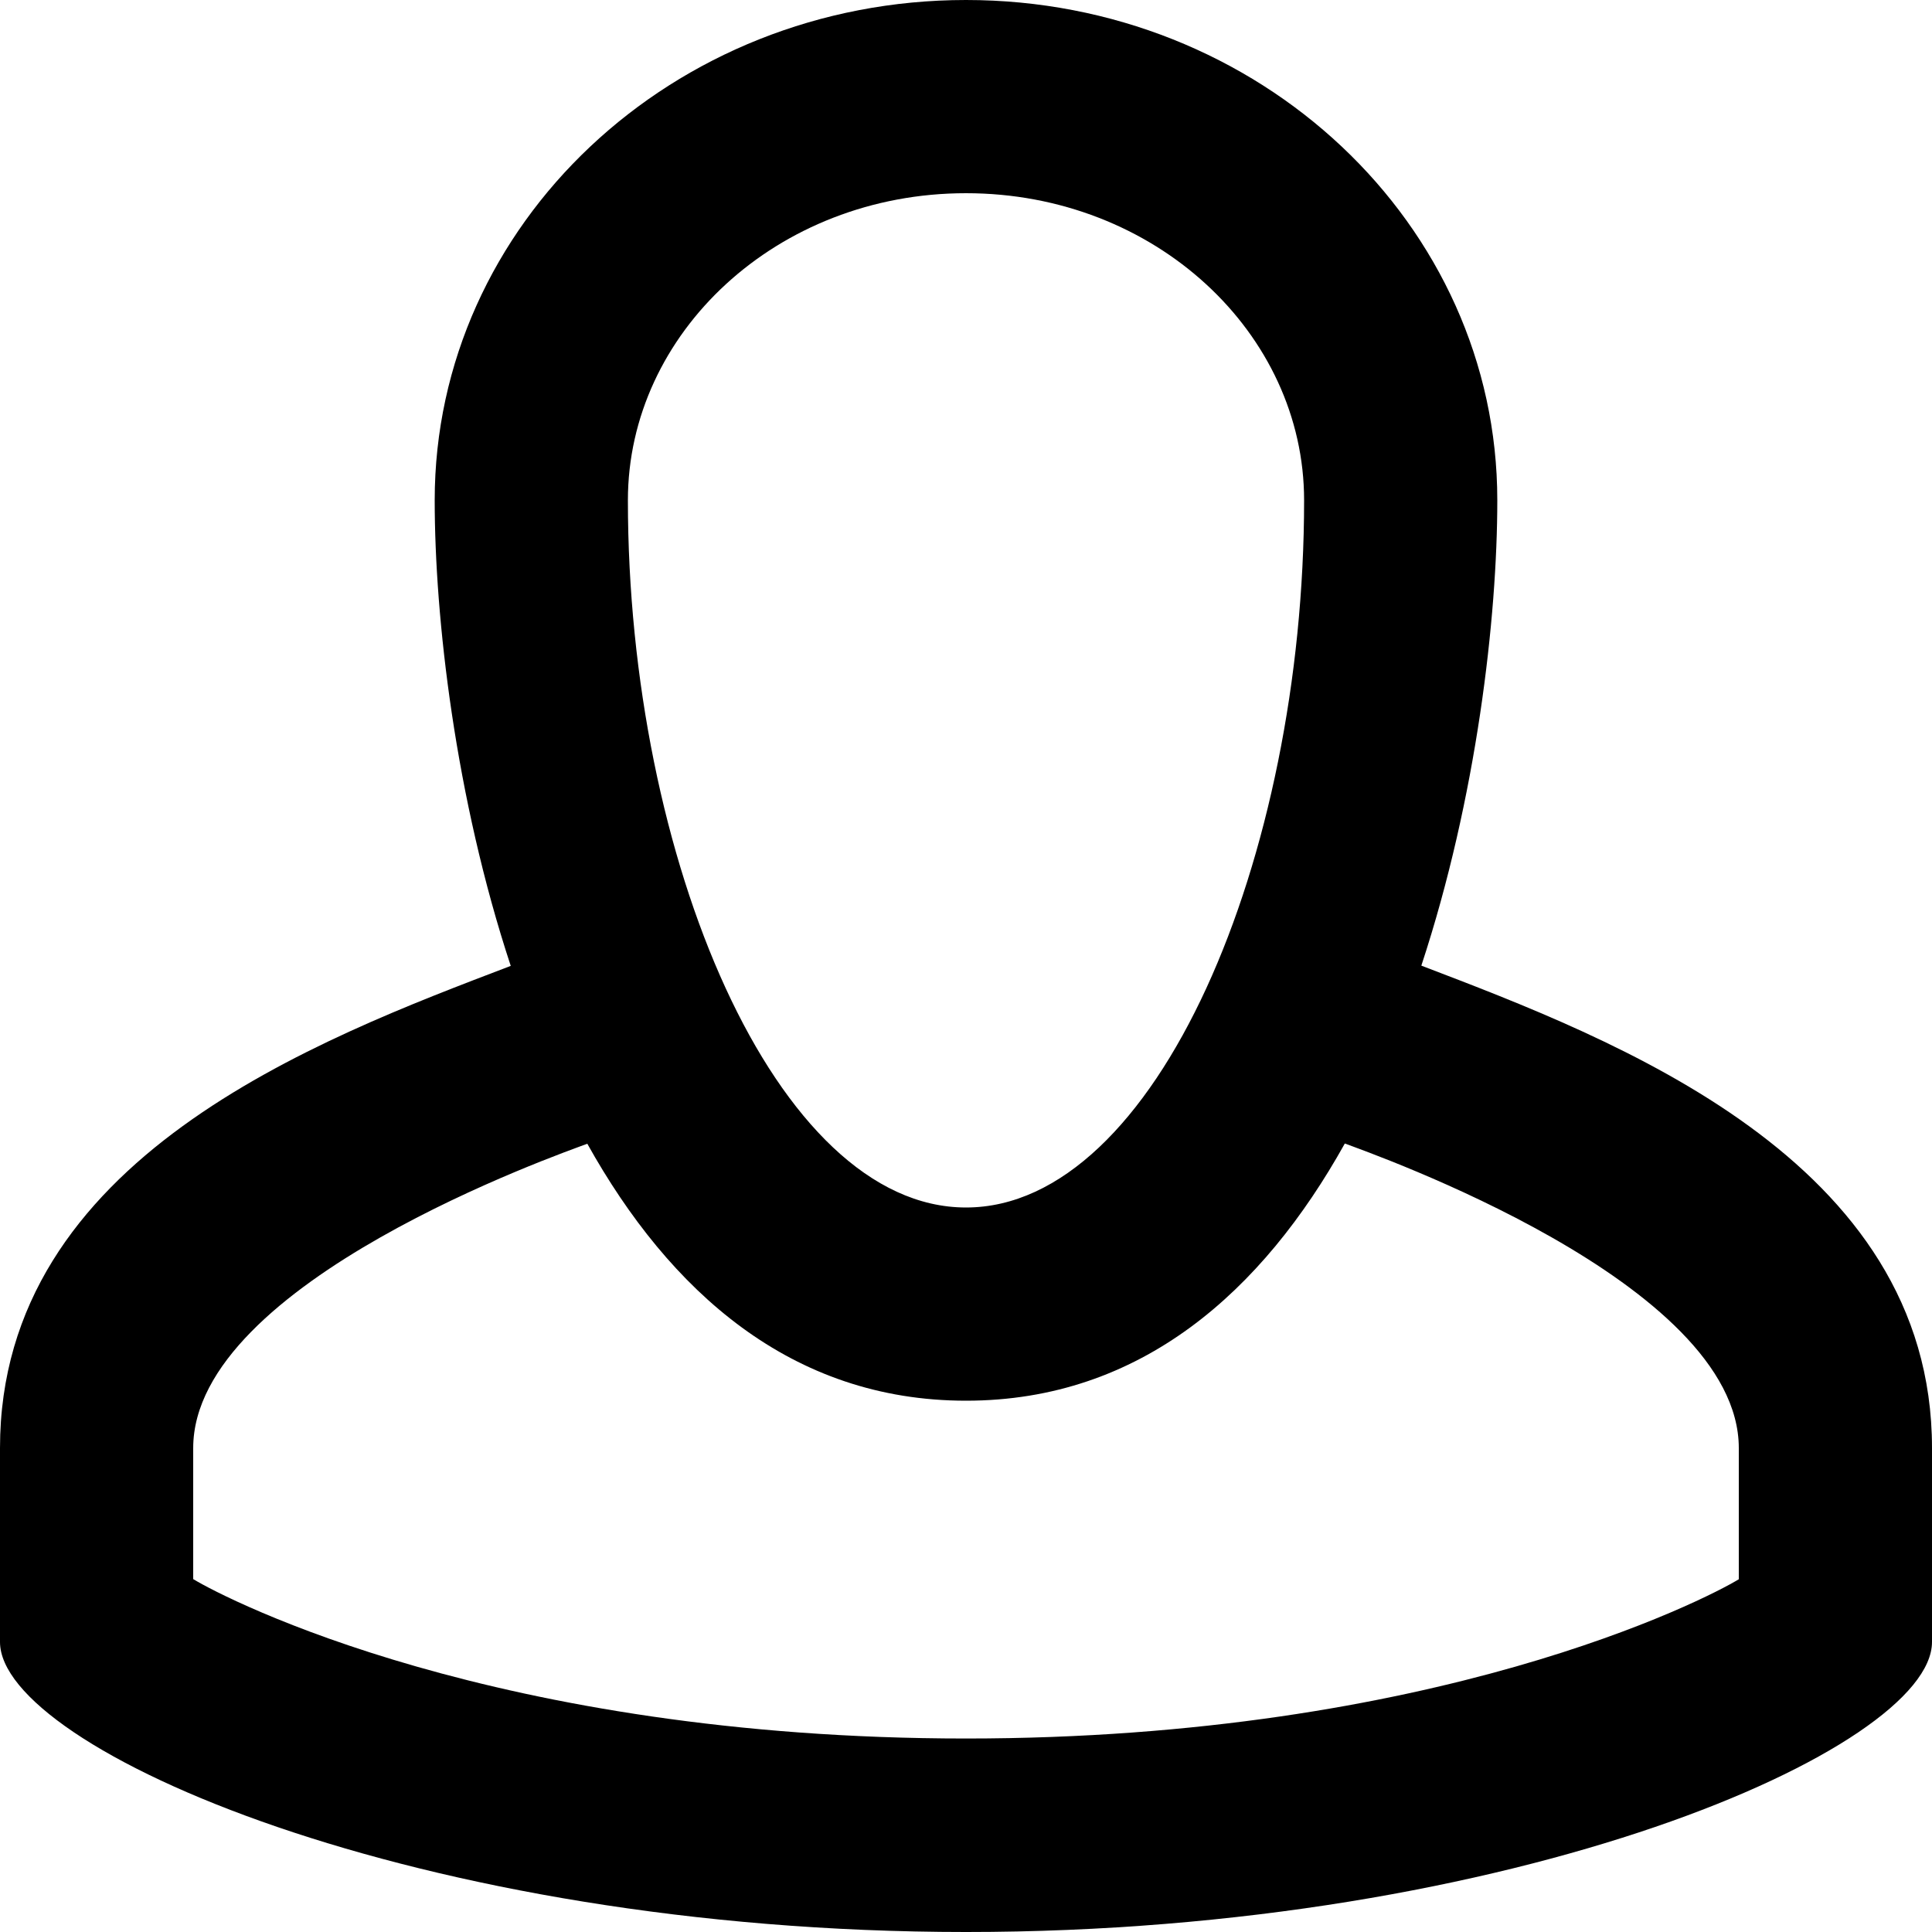 <svg xmlns="http://www.w3.org/2000/svg" width="1500" height="1500" viewBox="0 0 1500 1500"><path d="M150.001 1124.285v101.722c26.247 16.02 235.963 123.771 599.999 123.771s573.779-107.638 599.999-123.646v-101.845c0-128.71-285.529-228.807-305.881-236.47-63.867 114.621-158.288 199.685-294.119 199.685-135.759 0-230.152-84.971-294.016-199.501-20.146 7.57-305.982 107.316-305.982 236.287zM337.5 388.399C337.5 173.893 522.183 0 750 0s412.5 173.892 412.5 388.399c0 91.027-15.899 230.688-58.978 361.318C1253.739 807.104 1500 900.055 1500 1124.288v150.536c0 82.879-323.629 225.177-750 225.177S0 1357.419 0 1274.824v-150.536c0-225.004 246.397-317.102 396.541-374.377-43.128-130.685-59.042-270.439-59.042-361.51zM750 937.5c147.718 0 262.499-271.302 262.499-549.101 0-129.577-115.575-238.397-262.499-238.397s-262.499 108.82-262.499 238.397C487.501 666.198 602.283 937.5 750 937.5z"/></svg>